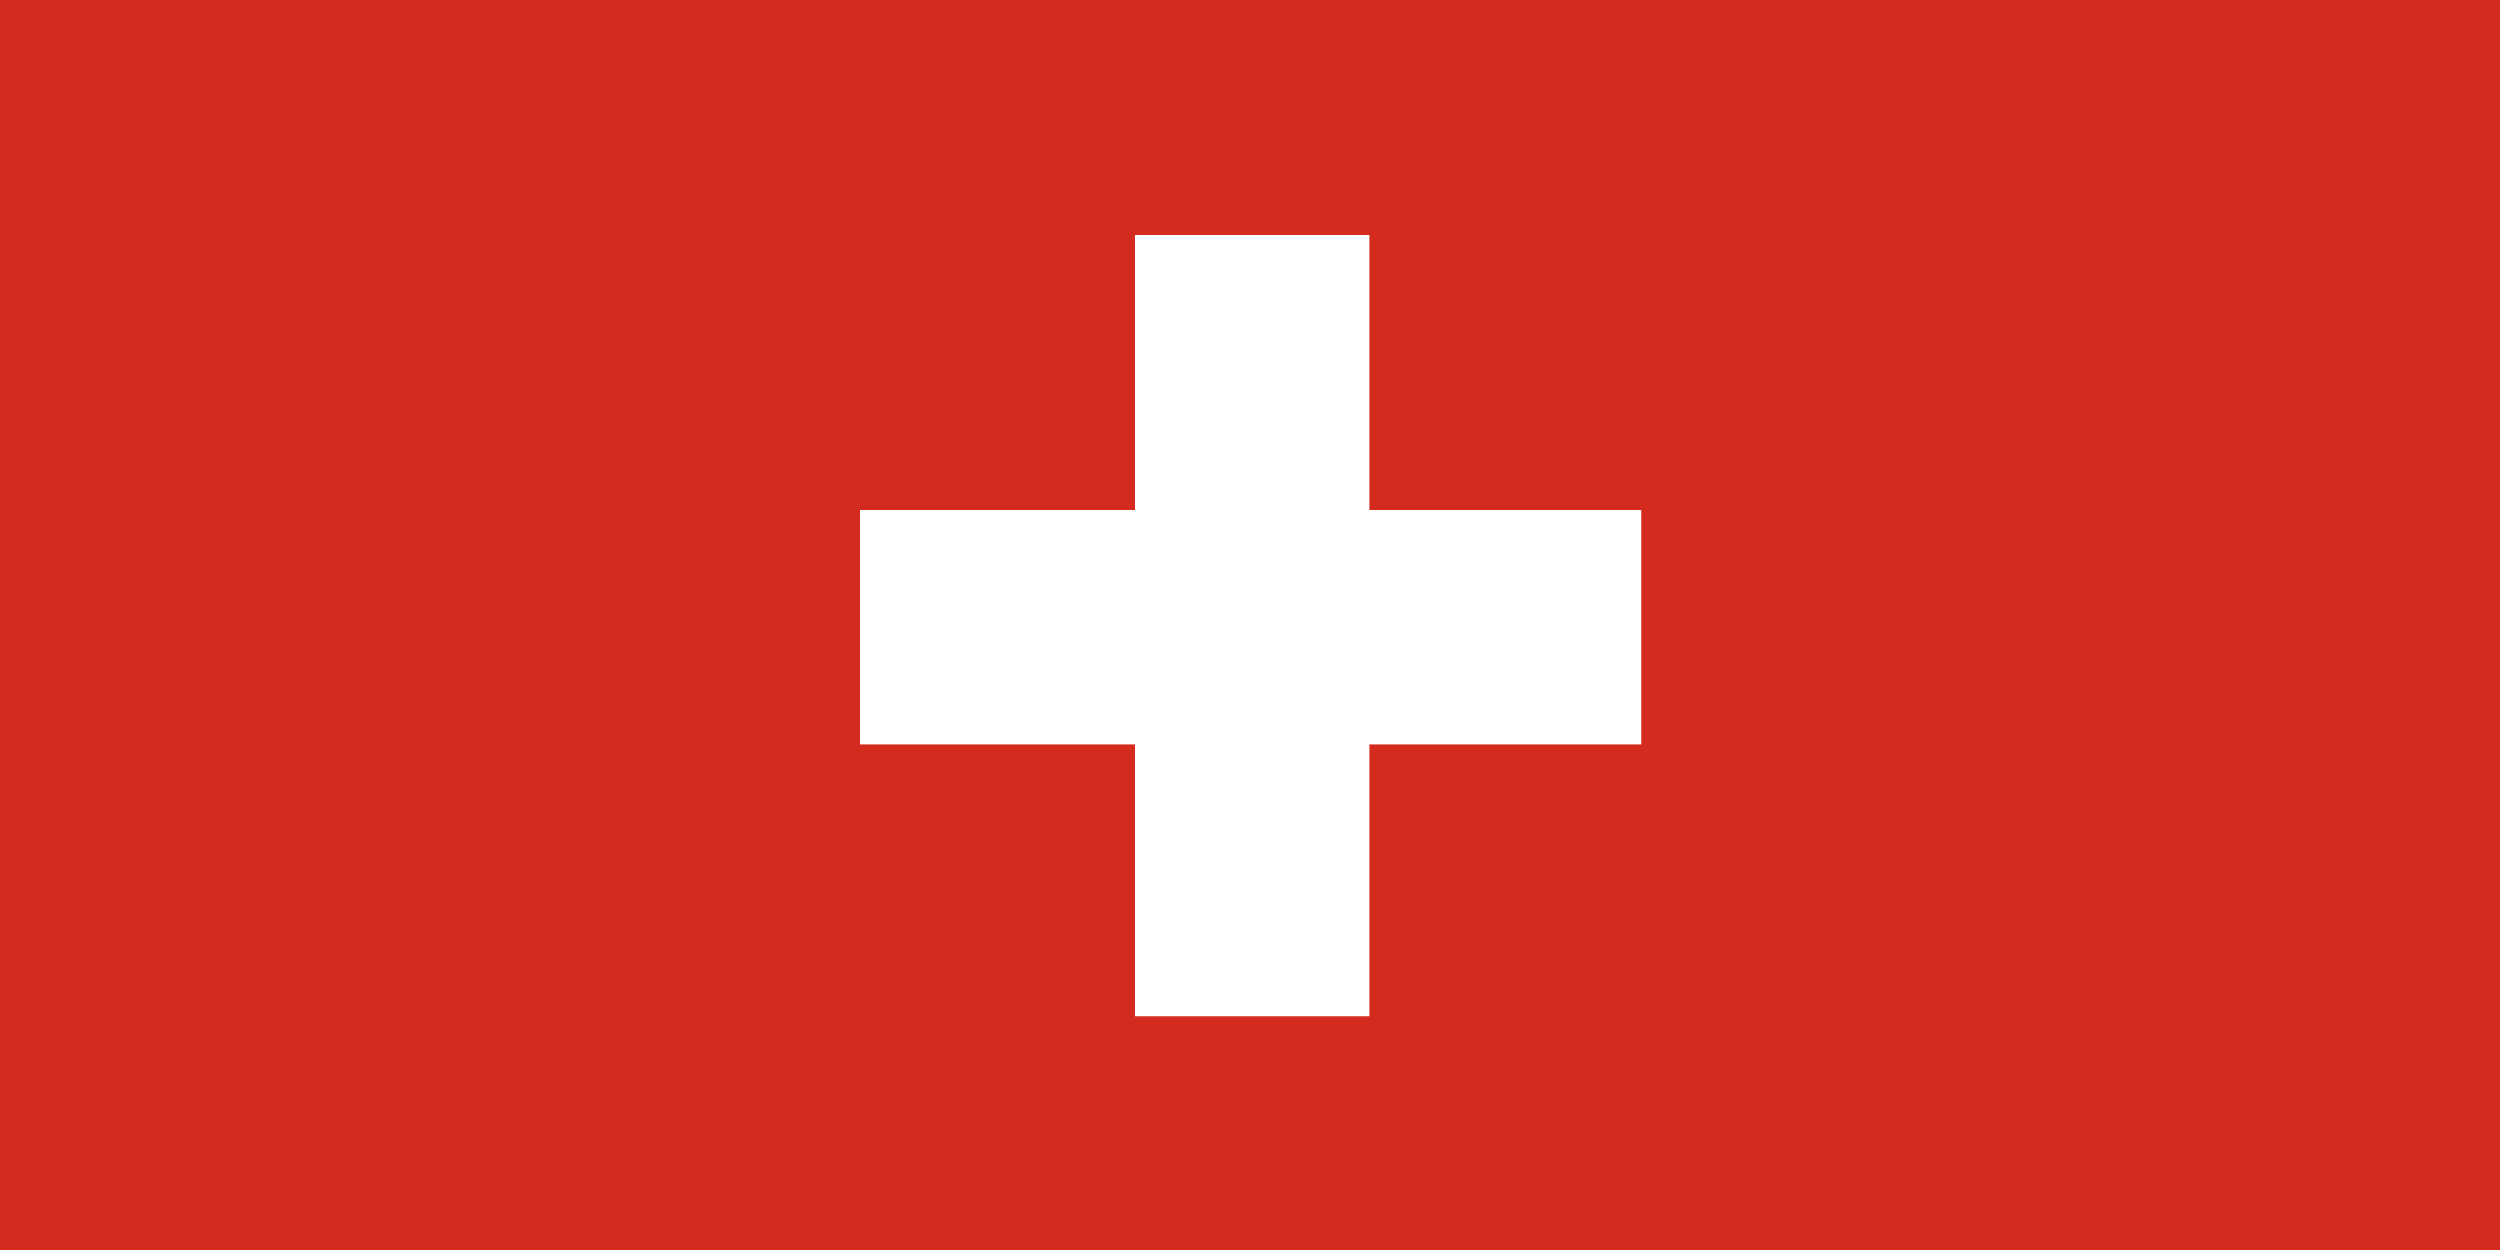 <svg xmlns="http://www.w3.org/2000/svg" id="vector" width="32" height="16" viewBox="0 0 500 250"><path id="path_0" fill="#D52B1E" d="M0 0h500v250H0z"/><path id="path_1" fill="#FFF" d="M172 102h156.25v46.88H172z"/><path id="path_2" fill="#FFF" d="M227 47h46.88v156.25H227z"/></svg>